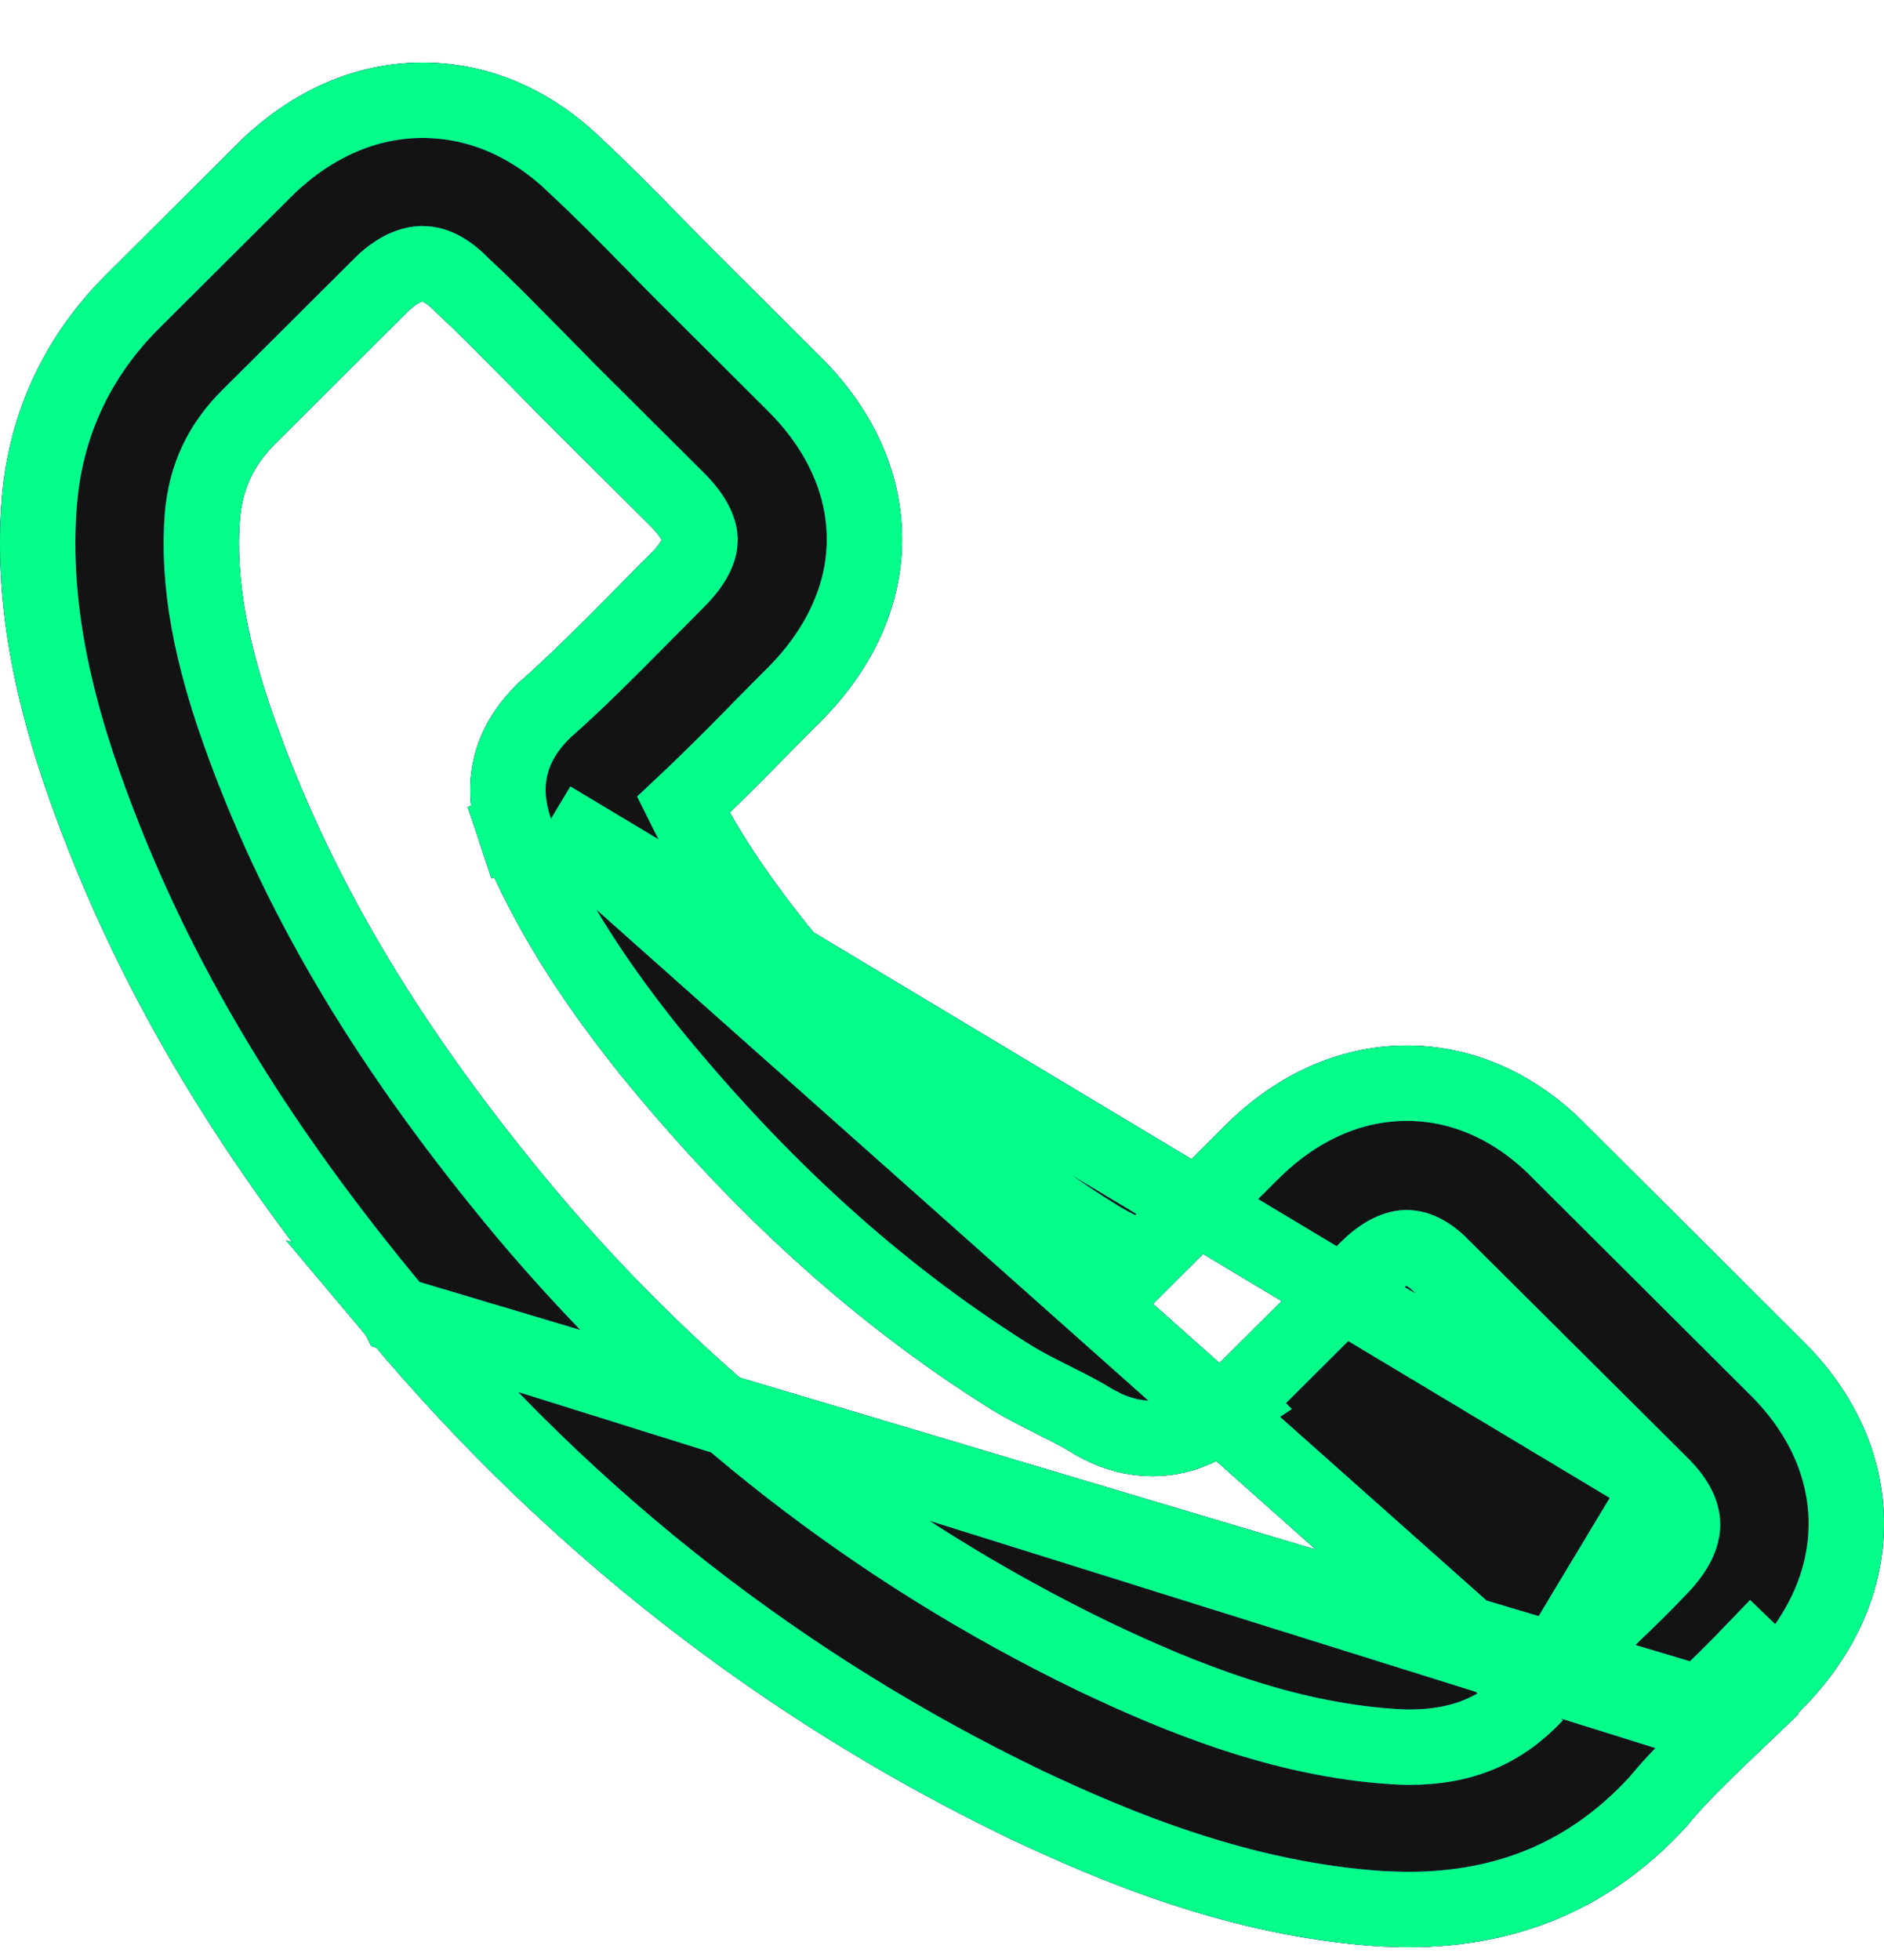 <svg width="25" height="26" viewBox="0 0 25 26" fill="none" xmlns="http://www.w3.org/2000/svg">
<path d="M5.278 17.441L5.277 17.439C3.373 15.16 2.077 13.01 1.217 10.683C0.655 9.175 0.424 7.889 0.522 6.656L0.522 6.654L0.522 6.654C0.609 5.625 1.029 4.728 1.763 3.997L3.552 2.215L3.561 2.206L3.561 2.206C4.15 1.647 4.852 1.33 5.608 1.33C6.366 1.33 7.064 1.644 7.636 2.201C7.97 2.51 8.306 2.85 8.621 3.173C8.621 3.173 8.621 3.173 8.621 3.173L8.634 3.185C8.792 3.348 8.944 3.504 9.104 3.663L10.528 5.082C10.528 5.082 10.529 5.083 10.529 5.083C11.126 5.672 11.471 6.39 11.471 7.154C11.471 7.92 11.119 8.637 10.53 9.223C10.381 9.372 10.236 9.517 10.095 9.661L10.094 9.663C9.768 9.995 9.427 10.339 9.067 10.677C9.355 11.259 9.75 11.859 10.313 12.568C11.637 14.186 13.014 15.434 14.52 16.387L14.521 16.387C14.654 16.472 14.81 16.552 15.002 16.648L15.007 16.65C15.056 16.675 15.108 16.701 15.162 16.728L16.612 15.283C17.191 14.706 17.901 14.369 18.668 14.369C19.434 14.369 20.142 14.705 20.708 15.29L23.58 18.152C24.174 18.743 24.498 19.457 24.5 20.206C24.502 20.952 24.181 21.673 23.597 22.279C23.597 22.279 23.597 22.279 23.597 22.279L23.237 21.932C23.017 22.161 22.787 22.385 22.562 22.6L5.278 17.441ZM5.278 17.441C7.6 20.206 10.397 22.385 13.59 23.927L13.594 23.929C14.797 24.497 16.461 25.199 18.335 25.32L18.335 25.32L18.345 25.32L18.361 25.321C18.464 25.325 18.575 25.33 18.692 25.33C20.014 25.33 21.104 24.868 21.981 23.922C21.988 23.916 21.998 23.905 22.009 23.893C22.016 23.884 22.027 23.871 22.04 23.853C22.276 23.572 22.544 23.313 22.847 23.02C22.867 23 22.888 22.98 22.909 22.96L5.278 17.441ZM7.311 10.861L6.837 11.02C6.844 11.041 6.851 11.058 6.854 11.065L6.857 11.075L6.864 11.092C7.255 12.027 7.794 12.905 8.614 13.933L8.614 13.933L8.617 13.936C10.081 15.735 11.631 17.141 13.347 18.226C13.543 18.353 13.752 18.458 13.925 18.545C13.958 18.562 13.991 18.578 14.021 18.594L14.025 18.596C14.217 18.692 14.373 18.772 14.507 18.857L14.528 18.87L14.548 18.88C14.549 18.881 14.551 18.882 14.553 18.883C14.56 18.887 14.579 18.898 14.601 18.909C14.821 19.021 15.051 19.082 15.291 19.082C15.885 19.082 16.26 18.709 16.354 18.614L16.357 18.612L16.004 18.258L16.357 18.612L18.146 16.83C18.363 16.614 18.544 16.551 18.668 16.551C18.826 16.551 18.999 16.655 19.149 16.817L19.156 16.823L19.163 16.83L22.047 19.699L22.047 19.699M7.311 10.861L22.047 19.699M7.311 10.861L6.837 11.02C6.78 10.849 6.714 10.6 6.75 10.312C6.787 10.011 6.928 9.718 7.198 9.449L7.198 9.449L7.222 9.425L7.232 9.415L7.244 9.405C7.655 9.042 8.032 8.662 8.442 8.249C8.474 8.216 8.507 8.183 8.54 8.15L8.542 8.148C8.614 8.076 8.687 8.002 8.762 7.927L8.762 7.926C8.836 7.852 8.911 7.775 8.987 7.7C9.231 7.457 9.289 7.277 9.289 7.163C9.289 7.05 9.231 6.869 8.987 6.626L7.561 5.206L7.556 5.201L7.556 5.201C7.474 5.117 7.392 5.034 7.309 4.95L7.308 4.949C7.226 4.866 7.142 4.781 7.06 4.697C7.016 4.653 6.974 4.61 6.931 4.567C6.653 4.285 6.399 4.028 6.13 3.78L6.122 3.772L6.113 3.763C5.908 3.555 5.733 3.498 5.608 3.498C5.473 3.498 5.286 3.561 5.078 3.76L3.301 5.53C2.927 5.903 2.733 6.322 2.686 6.839C2.618 7.699 2.782 8.675 3.259 9.942L3.259 9.944C4.03 12.015 5.198 13.959 6.953 16.064C9.075 18.593 11.63 20.583 14.54 21.986C15.624 22.501 17.011 23.074 18.479 23.168C18.561 23.173 18.633 23.177 18.697 23.177C19.409 23.177 19.927 22.955 20.375 22.478M7.311 10.861L20.375 22.478M22.047 19.699C22.271 19.922 22.328 20.098 22.327 20.227C22.326 20.359 22.262 20.549 22.026 20.794L22.026 20.794L22.02 20.799C21.829 21.003 21.627 21.2 21.404 21.413L21.401 21.416C21.382 21.435 21.362 21.454 21.343 21.473C21.031 21.774 20.689 22.105 20.375 22.478M22.047 19.699L20.375 22.478" fill="#131313"/>
<path d="M5.278 17.441L5.277 17.439C3.373 15.16 2.077 13.01 1.217 10.683C0.655 9.175 0.424 7.889 0.522 6.656L0.522 6.654L0.522 6.654C0.609 5.625 1.029 4.728 1.763 3.997L3.552 2.215L3.561 2.206L3.561 2.206C4.15 1.647 4.852 1.33 5.608 1.33C6.366 1.33 7.064 1.644 7.636 2.201C7.97 2.51 8.306 2.85 8.621 3.173C8.621 3.173 8.621 3.173 8.621 3.173L8.634 3.185C8.792 3.348 8.944 3.504 9.104 3.663L10.528 5.082C10.528 5.082 10.529 5.083 10.529 5.083C11.126 5.672 11.471 6.39 11.471 7.154C11.471 7.92 11.119 8.637 10.53 9.223C10.381 9.372 10.236 9.517 10.095 9.661L10.094 9.663C9.768 9.995 9.427 10.339 9.067 10.677C9.355 11.259 9.75 11.859 10.313 12.568C11.637 14.186 13.014 15.434 14.52 16.387L14.521 16.387C14.654 16.472 14.81 16.552 15.002 16.648L15.007 16.65C15.056 16.675 15.108 16.701 15.162 16.728L16.612 15.283C17.191 14.706 17.901 14.369 18.668 14.369C19.434 14.369 20.142 14.705 20.708 15.29L23.58 18.152C24.174 18.743 24.498 19.457 24.5 20.206C24.502 20.952 24.181 21.673 23.597 22.279C23.597 22.279 23.597 22.279 23.597 22.279L23.237 21.932C23.017 22.161 22.787 22.385 22.562 22.6L5.278 17.441ZM5.278 17.441C7.6 20.206 10.397 22.385 13.59 23.927L13.594 23.929C14.797 24.497 16.461 25.199 18.335 25.32L18.335 25.32L18.345 25.32L18.361 25.321C18.464 25.325 18.575 25.33 18.692 25.33C20.014 25.33 21.104 24.868 21.981 23.922C21.988 23.916 21.998 23.905 22.009 23.893C22.016 23.884 22.027 23.871 22.04 23.853C22.276 23.572 22.544 23.313 22.847 23.02C22.867 23 22.888 22.98 22.909 22.96L5.278 17.441ZM7.311 10.861L6.837 11.02C6.844 11.041 6.851 11.058 6.854 11.065L6.857 11.075L6.864 11.092C7.255 12.027 7.794 12.905 8.614 13.933L8.614 13.933L8.617 13.936C10.081 15.735 11.631 17.141 13.347 18.226C13.543 18.353 13.752 18.458 13.925 18.545C13.958 18.562 13.991 18.578 14.021 18.594L14.025 18.596C14.217 18.692 14.373 18.772 14.507 18.857L14.528 18.87L14.548 18.88C14.549 18.881 14.551 18.882 14.553 18.883C14.56 18.887 14.579 18.898 14.601 18.909C14.821 19.021 15.051 19.082 15.291 19.082C15.885 19.082 16.26 18.709 16.354 18.614L16.357 18.612L16.004 18.258L16.357 18.612L18.146 16.83C18.363 16.614 18.544 16.551 18.668 16.551C18.826 16.551 18.999 16.655 19.149 16.817L19.156 16.823L19.163 16.83L22.047 19.699L22.047 19.699M7.311 10.861L22.047 19.699M7.311 10.861L6.837 11.02C6.78 10.849 6.714 10.6 6.75 10.312C6.787 10.011 6.928 9.718 7.198 9.449L7.198 9.449L7.222 9.425L7.232 9.415L7.244 9.405C7.655 9.042 8.032 8.662 8.442 8.249C8.474 8.216 8.507 8.183 8.54 8.15L8.542 8.148C8.614 8.076 8.687 8.002 8.762 7.927L8.762 7.926C8.836 7.852 8.911 7.775 8.987 7.7C9.231 7.457 9.289 7.277 9.289 7.163C9.289 7.05 9.231 6.869 8.987 6.626L7.561 5.206L7.556 5.201L7.556 5.201C7.474 5.117 7.392 5.034 7.309 4.95L7.308 4.949C7.226 4.866 7.142 4.781 7.06 4.697C7.016 4.653 6.974 4.61 6.931 4.567C6.653 4.285 6.399 4.028 6.13 3.78L6.122 3.772L6.113 3.763C5.908 3.555 5.733 3.498 5.608 3.498C5.473 3.498 5.286 3.561 5.078 3.76L3.301 5.53C2.927 5.903 2.733 6.322 2.686 6.839C2.618 7.699 2.782 8.675 3.259 9.942L3.259 9.944C4.03 12.015 5.198 13.959 6.953 16.064C9.075 18.593 11.63 20.583 14.54 21.986C15.624 22.501 17.011 23.074 18.479 23.168C18.561 23.173 18.633 23.177 18.697 23.177C19.409 23.177 19.927 22.955 20.375 22.478M7.311 10.861L20.375 22.478M22.047 19.699C22.271 19.922 22.328 20.098 22.327 20.227C22.326 20.359 22.262 20.549 22.026 20.794L22.026 20.794L22.02 20.799C21.829 21.003 21.627 21.2 21.404 21.413L21.401 21.416C21.382 21.435 21.362 21.454 21.343 21.473C21.031 21.774 20.689 22.105 20.375 22.478M22.047 19.699L20.375 22.478" stroke="#312E89"/>
<path d="M5.278 17.441L5.277 17.439C3.373 15.16 2.077 13.01 1.217 10.683C0.655 9.175 0.424 7.889 0.522 6.656L0.522 6.654L0.522 6.654C0.609 5.625 1.029 4.728 1.763 3.997L3.552 2.215L3.561 2.206L3.561 2.206C4.15 1.647 4.852 1.33 5.608 1.33C6.366 1.33 7.064 1.644 7.636 2.201C7.97 2.51 8.306 2.85 8.621 3.173C8.621 3.173 8.621 3.173 8.621 3.173L8.634 3.185C8.792 3.348 8.944 3.504 9.104 3.663L10.528 5.082C10.528 5.082 10.529 5.083 10.529 5.083C11.126 5.672 11.471 6.39 11.471 7.154C11.471 7.92 11.119 8.637 10.53 9.223C10.381 9.372 10.236 9.517 10.095 9.661L10.094 9.663C9.768 9.995 9.427 10.339 9.067 10.677C9.355 11.259 9.75 11.859 10.313 12.568C11.637 14.186 13.014 15.434 14.52 16.387L14.521 16.387C14.654 16.472 14.81 16.552 15.002 16.648L15.007 16.65C15.056 16.675 15.108 16.701 15.162 16.728L16.612 15.283C17.191 14.706 17.901 14.369 18.668 14.369C19.434 14.369 20.142 14.705 20.708 15.29L23.58 18.152C24.174 18.743 24.498 19.457 24.5 20.206C24.502 20.952 24.181 21.673 23.597 22.279C23.597 22.279 23.597 22.279 23.597 22.279L23.237 21.932C23.017 22.161 22.787 22.385 22.562 22.6L5.278 17.441ZM5.278 17.441C7.6 20.206 10.397 22.385 13.59 23.927L13.594 23.929C14.797 24.497 16.461 25.199 18.335 25.32L18.335 25.32L18.345 25.32L18.361 25.321C18.464 25.325 18.575 25.33 18.692 25.33C20.014 25.33 21.104 24.868 21.981 23.922C21.988 23.916 21.998 23.905 22.009 23.893C22.016 23.884 22.027 23.871 22.04 23.853C22.276 23.572 22.544 23.313 22.847 23.02C22.867 23 22.888 22.98 22.909 22.96L5.278 17.441ZM7.311 10.861L6.837 11.02C6.844 11.041 6.851 11.058 6.854 11.065L6.857 11.075L6.864 11.092C7.255 12.027 7.794 12.905 8.614 13.933L8.614 13.933L8.617 13.936C10.081 15.735 11.631 17.141 13.347 18.226C13.543 18.353 13.752 18.458 13.925 18.545C13.958 18.562 13.991 18.578 14.021 18.594L14.025 18.596C14.217 18.692 14.373 18.772 14.507 18.857L14.528 18.87L14.548 18.88C14.549 18.881 14.551 18.882 14.553 18.883C14.56 18.887 14.579 18.898 14.601 18.909C14.821 19.021 15.051 19.082 15.291 19.082C15.885 19.082 16.26 18.709 16.354 18.614L16.357 18.612L16.004 18.258L16.357 18.612L18.146 16.83C18.363 16.614 18.544 16.551 18.668 16.551C18.826 16.551 18.999 16.655 19.149 16.817L19.156 16.823L19.163 16.83L22.047 19.699L22.047 19.699M7.311 10.861L22.047 19.699M7.311 10.861L6.837 11.02C6.78 10.849 6.714 10.6 6.75 10.312C6.787 10.011 6.928 9.718 7.198 9.449L7.198 9.449L7.222 9.425L7.232 9.415L7.244 9.405C7.655 9.042 8.032 8.662 8.442 8.249C8.474 8.216 8.507 8.183 8.54 8.15L8.542 8.148C8.614 8.076 8.687 8.002 8.762 7.927L8.762 7.926C8.836 7.852 8.911 7.775 8.987 7.7C9.231 7.457 9.289 7.277 9.289 7.163C9.289 7.05 9.231 6.869 8.987 6.626L7.561 5.206L7.556 5.201L7.556 5.201C7.474 5.117 7.392 5.034 7.309 4.95L7.308 4.949C7.226 4.866 7.142 4.781 7.06 4.697C7.016 4.653 6.974 4.61 6.931 4.567C6.653 4.285 6.399 4.028 6.13 3.78L6.122 3.772L6.113 3.763C5.908 3.555 5.733 3.498 5.608 3.498C5.473 3.498 5.286 3.561 5.078 3.76L3.301 5.53C2.927 5.903 2.733 6.322 2.686 6.839C2.618 7.699 2.782 8.675 3.259 9.942L3.259 9.944C4.03 12.015 5.198 13.959 6.953 16.064C9.075 18.593 11.63 20.583 14.54 21.986C15.624 22.501 17.011 23.074 18.479 23.168C18.561 23.173 18.633 23.177 18.697 23.177C19.409 23.177 19.927 22.955 20.375 22.478M7.311 10.861L20.375 22.478M22.047 19.699C22.271 19.922 22.328 20.098 22.327 20.227C22.326 20.359 22.262 20.549 22.026 20.794L22.026 20.794L22.02 20.799C21.829 21.003 21.627 21.2 21.404 21.413L21.401 21.416C21.382 21.435 21.362 21.454 21.343 21.473C21.031 21.774 20.689 22.105 20.375 22.478M22.047 19.699L20.375 22.478" stroke="#312E89"/>
<path d="M5.278 17.441L5.277 17.439C3.373 15.16 2.077 13.01 1.217 10.683C0.655 9.175 0.424 7.889 0.522 6.656L0.522 6.654L0.522 6.654C0.609 5.625 1.029 4.728 1.763 3.997L3.552 2.215L3.561 2.206L3.561 2.206C4.15 1.647 4.852 1.33 5.608 1.33C6.366 1.33 7.064 1.644 7.636 2.201C7.97 2.51 8.306 2.85 8.621 3.173C8.621 3.173 8.621 3.173 8.621 3.173L8.634 3.185C8.792 3.348 8.944 3.504 9.104 3.663L10.528 5.082C10.528 5.082 10.529 5.083 10.529 5.083C11.126 5.672 11.471 6.39 11.471 7.154C11.471 7.92 11.119 8.637 10.53 9.223C10.381 9.372 10.236 9.517 10.095 9.661L10.094 9.663C9.768 9.995 9.427 10.339 9.067 10.677C9.355 11.259 9.75 11.859 10.313 12.568C11.637 14.186 13.014 15.434 14.52 16.387L14.521 16.387C14.654 16.472 14.81 16.552 15.002 16.648L15.007 16.65C15.056 16.675 15.108 16.701 15.162 16.728L16.612 15.283C17.191 14.706 17.901 14.369 18.668 14.369C19.434 14.369 20.142 14.705 20.708 15.29L23.58 18.152C24.174 18.743 24.498 19.457 24.5 20.206C24.502 20.952 24.181 21.673 23.597 22.279C23.597 22.279 23.597 22.279 23.597 22.279L23.237 21.932C23.017 22.161 22.787 22.385 22.562 22.6L5.278 17.441ZM5.278 17.441C7.6 20.206 10.397 22.385 13.59 23.927L13.594 23.929C14.797 24.497 16.461 25.199 18.335 25.32L18.335 25.32L18.345 25.32L18.361 25.321C18.464 25.325 18.575 25.33 18.692 25.33C20.014 25.33 21.104 24.868 21.981 23.922C21.988 23.916 21.998 23.905 22.009 23.893C22.016 23.884 22.027 23.871 22.04 23.853C22.276 23.572 22.544 23.313 22.847 23.02C22.867 23 22.888 22.98 22.909 22.96L5.278 17.441ZM7.311 10.861L6.837 11.02C6.844 11.041 6.851 11.058 6.854 11.065L6.857 11.075L6.864 11.092C7.255 12.027 7.794 12.905 8.614 13.933L8.614 13.933L8.617 13.936C10.081 15.735 11.631 17.141 13.347 18.226C13.543 18.353 13.752 18.458 13.925 18.545C13.958 18.562 13.991 18.578 14.021 18.594L14.025 18.596C14.217 18.692 14.373 18.772 14.507 18.857L14.528 18.87L14.548 18.88C14.549 18.881 14.551 18.882 14.553 18.883C14.56 18.887 14.579 18.898 14.601 18.909C14.821 19.021 15.051 19.082 15.291 19.082C15.885 19.082 16.26 18.709 16.354 18.614L16.357 18.612L16.004 18.258L16.357 18.612L18.146 16.83C18.363 16.614 18.544 16.551 18.668 16.551C18.826 16.551 18.999 16.655 19.149 16.817L19.156 16.823L19.163 16.83L22.047 19.699L22.047 19.699M7.311 10.861L22.047 19.699M7.311 10.861L6.837 11.02C6.78 10.849 6.714 10.6 6.75 10.312C6.787 10.011 6.928 9.718 7.198 9.449L7.198 9.449L7.222 9.425L7.232 9.415L7.244 9.405C7.655 9.042 8.032 8.662 8.442 8.249C8.474 8.216 8.507 8.183 8.54 8.15L8.542 8.148C8.614 8.076 8.687 8.002 8.762 7.927L8.762 7.926C8.836 7.852 8.911 7.775 8.987 7.7C9.231 7.457 9.289 7.277 9.289 7.163C9.289 7.05 9.231 6.869 8.987 6.626L7.561 5.206L7.556 5.201L7.556 5.201C7.474 5.117 7.392 5.034 7.309 4.95L7.308 4.949C7.226 4.866 7.142 4.781 7.06 4.697C7.016 4.653 6.974 4.61 6.931 4.567C6.653 4.285 6.399 4.028 6.13 3.78L6.122 3.772L6.113 3.763C5.908 3.555 5.733 3.498 5.608 3.498C5.473 3.498 5.286 3.561 5.078 3.76L3.301 5.53C2.927 5.903 2.733 6.322 2.686 6.839C2.618 7.699 2.782 8.675 3.259 9.942L3.259 9.944C4.03 12.015 5.198 13.959 6.953 16.064C9.075 18.593 11.63 20.583 14.54 21.986C15.624 22.501 17.011 23.074 18.479 23.168C18.561 23.173 18.633 23.177 18.697 23.177C19.409 23.177 19.927 22.955 20.375 22.478M7.311 10.861L20.375 22.478M22.047 19.699C22.271 19.922 22.328 20.098 22.327 20.227C22.326 20.359 22.262 20.549 22.026 20.794L22.026 20.794L22.02 20.799C21.829 21.003 21.627 21.2 21.404 21.413L21.401 21.416C21.382 21.435 21.362 21.454 21.343 21.473C21.031 21.774 20.689 22.105 20.375 22.478M22.047 19.699L20.375 22.478" stroke="#03FE8A"/>
</svg>
